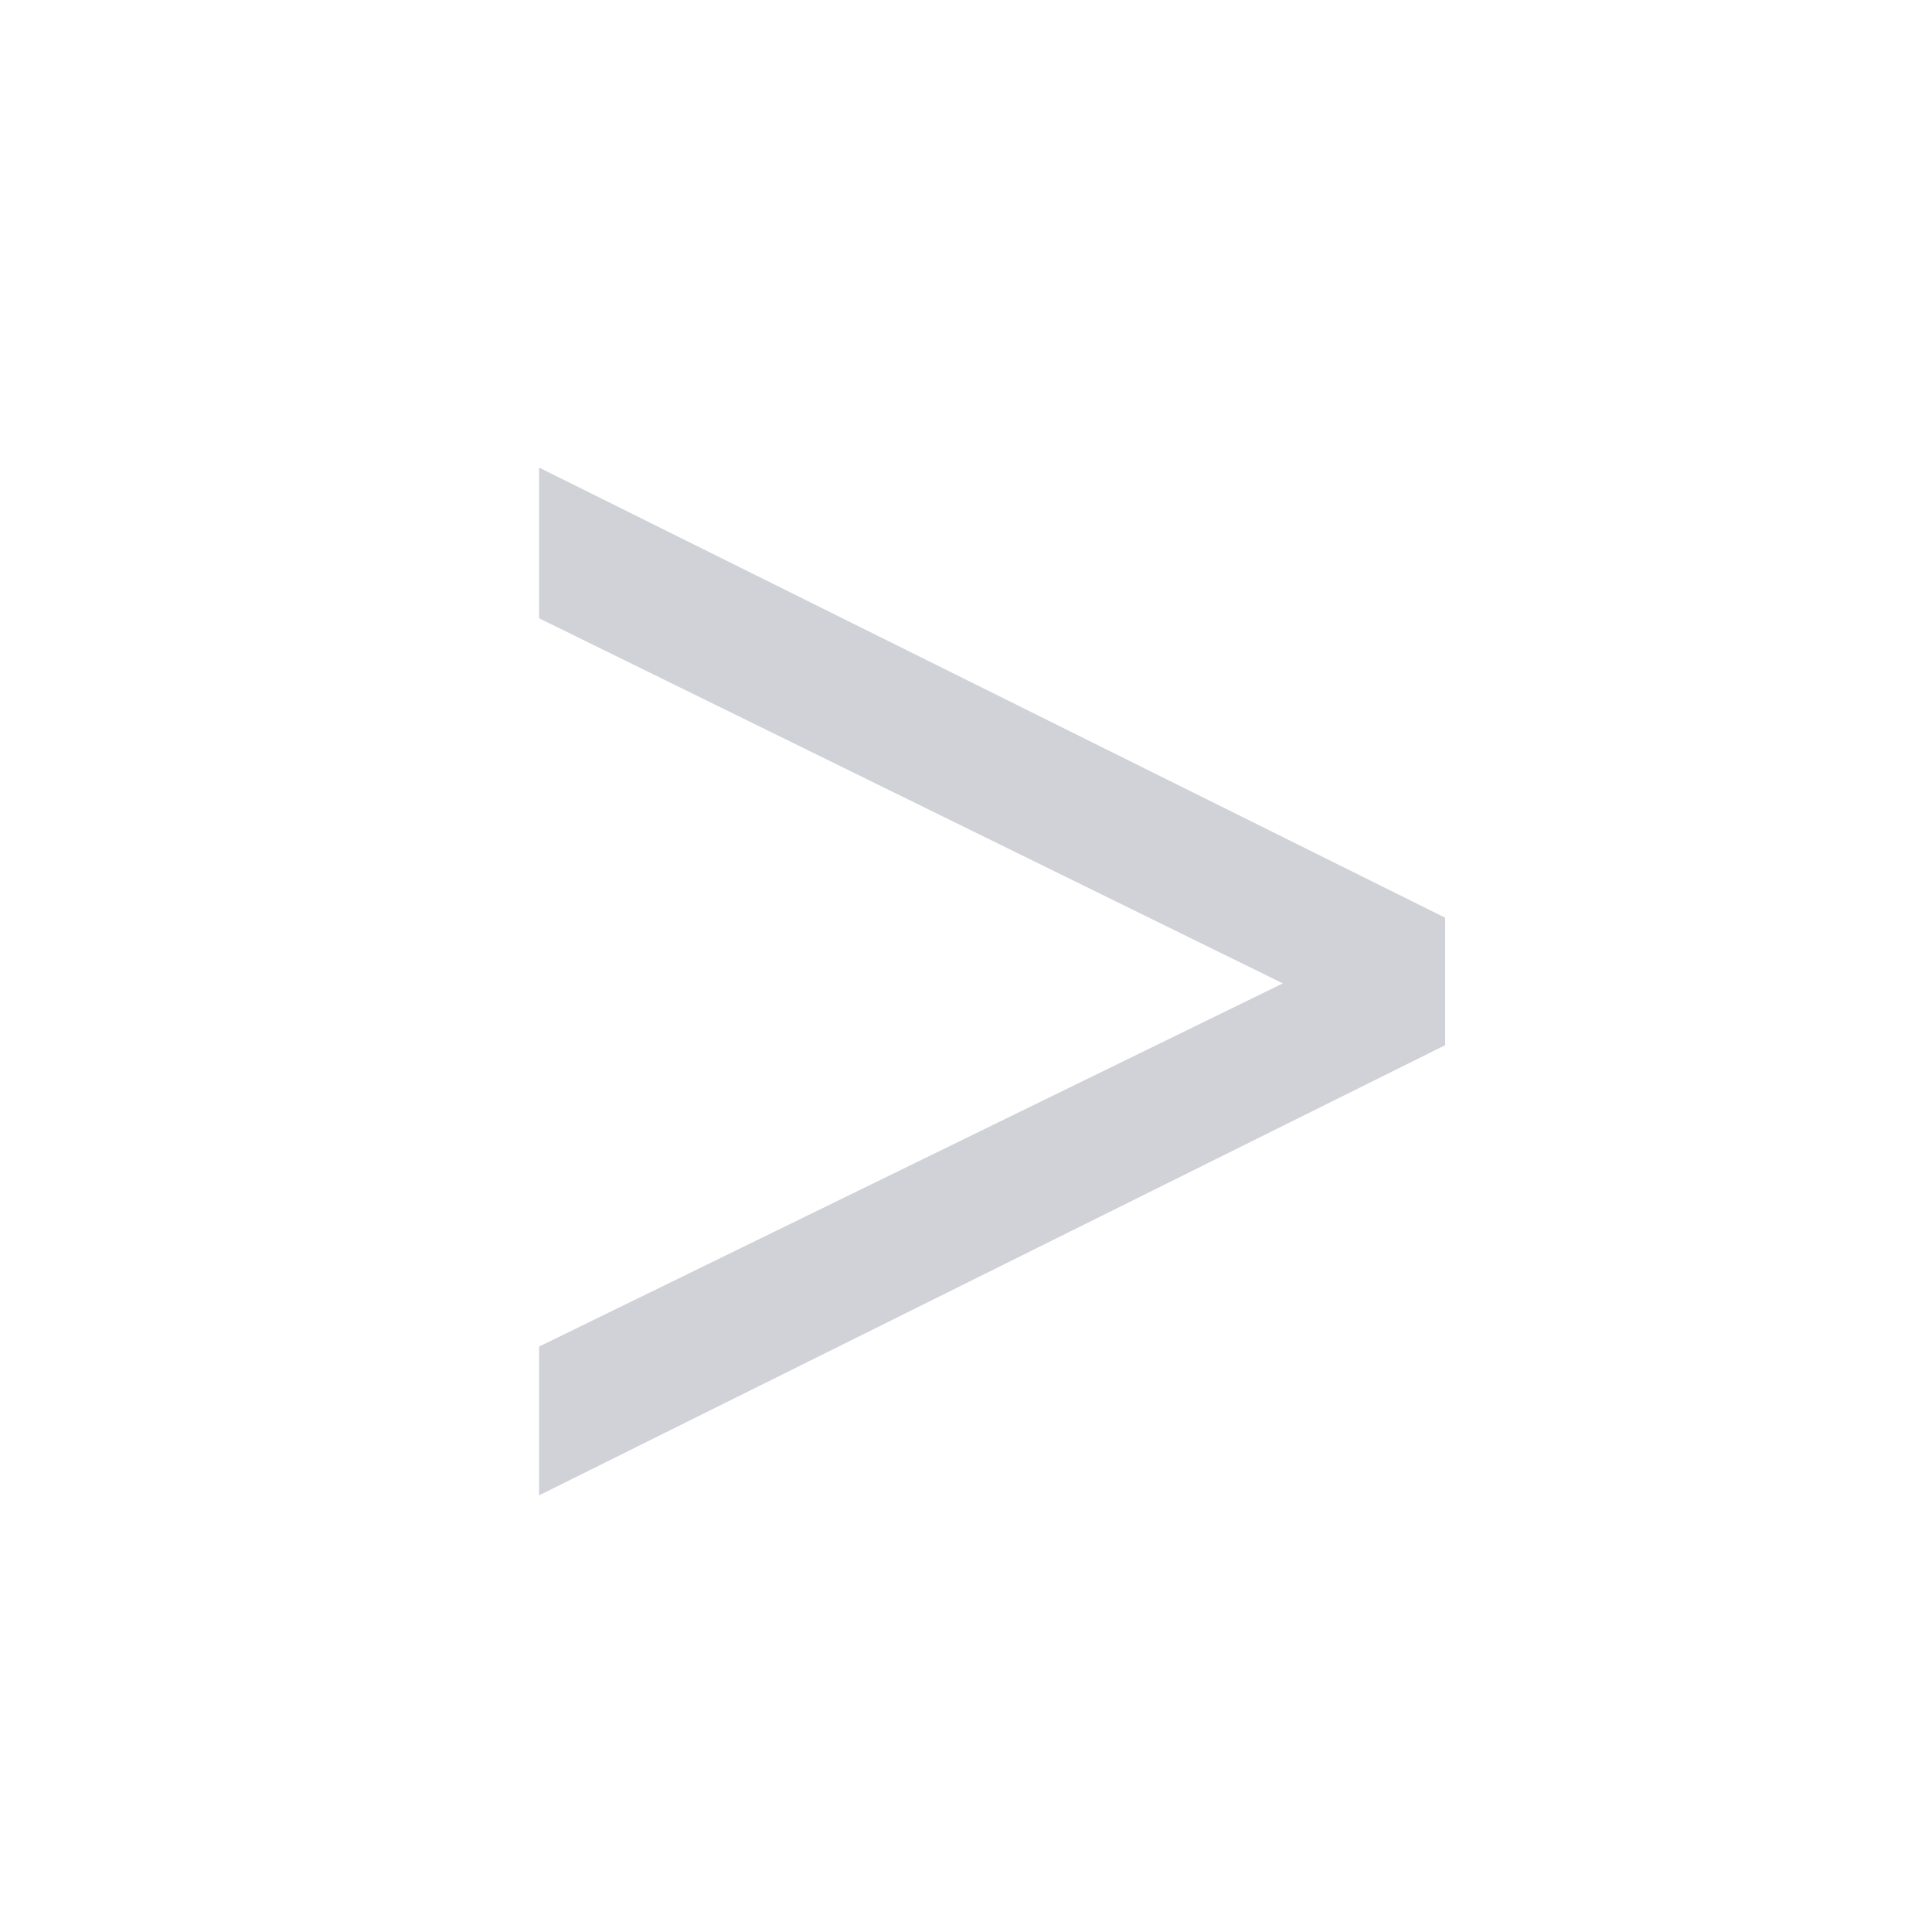 <svg xmlns="http://www.w3.org/2000/svg" width="16px" height="16px" viewBox="0 0 1000 1000">
	<rect fill-opacity="0" x="31.25" y="31.25" width="937.5" height="937.5" rx="62.5" ry="62.5" fill="#ffffff"></rect>
	<g transform="scale(1)"><path fill-opacity="0.95" transform="translate(180, 860) rotate(180) scale(-1, 1)" fill="#CED0D6" d="M99 86v77l385 188l-385 189v78l469 -233v-66z"></path></g>
</svg>